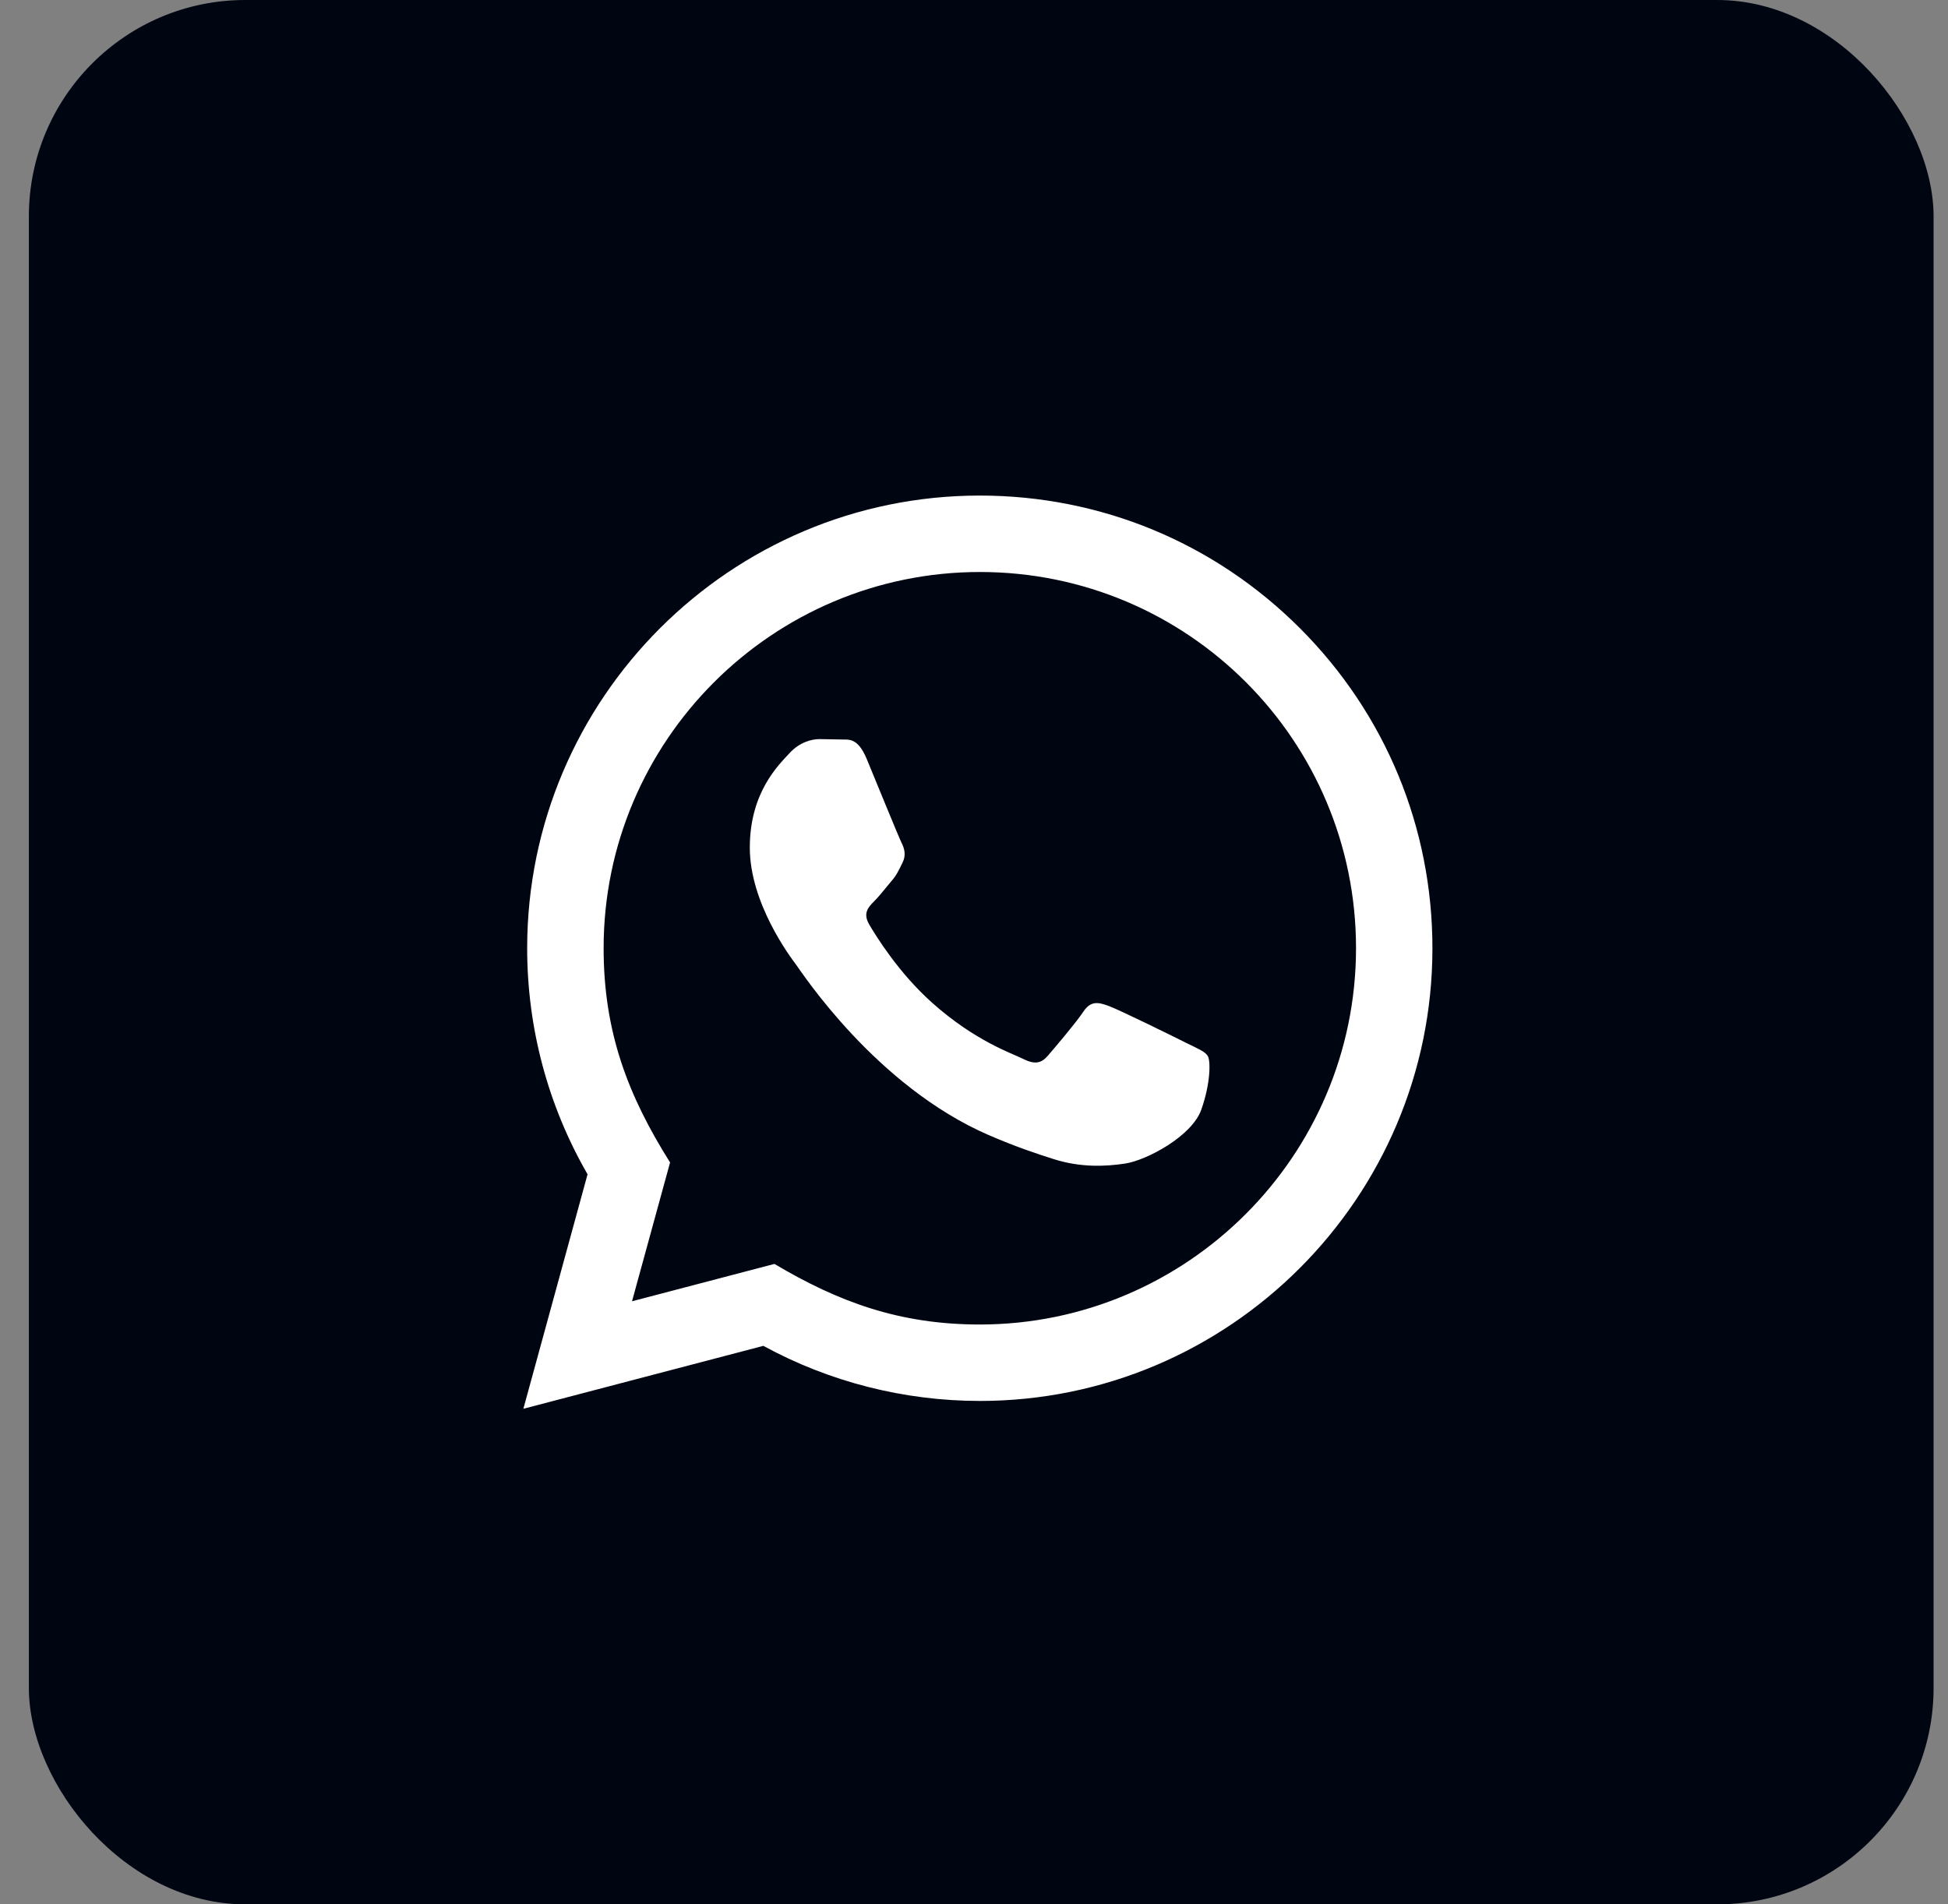 <svg width="45" height="44" viewBox="0 0 45 44" fill="none" xmlns="http://www.w3.org/2000/svg">
<rect x="0" y="0" width="45" height="44" fill="#808080" stroke="none"/>
<rect x="0.667" width="44" height="44" rx="5" fill="#000512"/>
<path d="M12.09 32.55L13.573 27.132C12.658 25.546 12.177 23.748 12.178 21.904C12.181 16.141 16.871 11.45 22.634 11.45C25.431 11.451 28.056 12.54 30.031 14.517C32.005 16.493 33.091 19.12 33.09 21.914C33.088 27.679 28.397 32.369 22.634 32.369C20.885 32.368 19.161 31.93 17.634 31.096L12.09 32.55ZM17.89 29.203C19.364 30.078 20.77 30.602 22.631 30.603C27.421 30.603 31.322 26.705 31.325 21.912C31.327 17.11 27.443 13.217 22.638 13.216C17.845 13.216 13.945 17.114 13.944 21.905C13.943 23.861 14.516 25.326 15.479 26.859L14.6 30.066L17.89 29.203ZM27.901 24.4C27.836 24.291 27.662 24.226 27.4 24.095C27.139 23.963 25.855 23.331 25.615 23.244C25.376 23.157 25.201 23.113 25.026 23.375C24.852 23.636 24.351 24.226 24.199 24.4C24.047 24.574 23.894 24.596 23.633 24.465C23.372 24.334 22.53 24.058 21.532 23.168C20.756 22.475 20.231 21.62 20.078 21.358C19.926 21.096 20.063 20.955 20.193 20.825C20.311 20.708 20.454 20.52 20.585 20.367C20.718 20.216 20.761 20.107 20.849 19.932C20.936 19.758 20.893 19.605 20.827 19.474C20.761 19.343 20.238 18.057 20.021 17.534C19.809 17.025 19.593 17.094 19.433 17.086L18.932 17.077C18.758 17.077 18.475 17.142 18.236 17.404C17.997 17.666 17.321 18.297 17.321 19.584C17.321 20.87 18.258 22.112 18.388 22.286C18.519 22.46 20.23 25.099 22.851 26.231C23.474 26.5 23.961 26.661 24.34 26.781C24.966 26.98 25.536 26.952 25.986 26.885C26.488 26.81 27.531 26.253 27.749 25.643C27.967 25.032 27.967 24.509 27.901 24.4Z" fill="white"/>
</svg>
